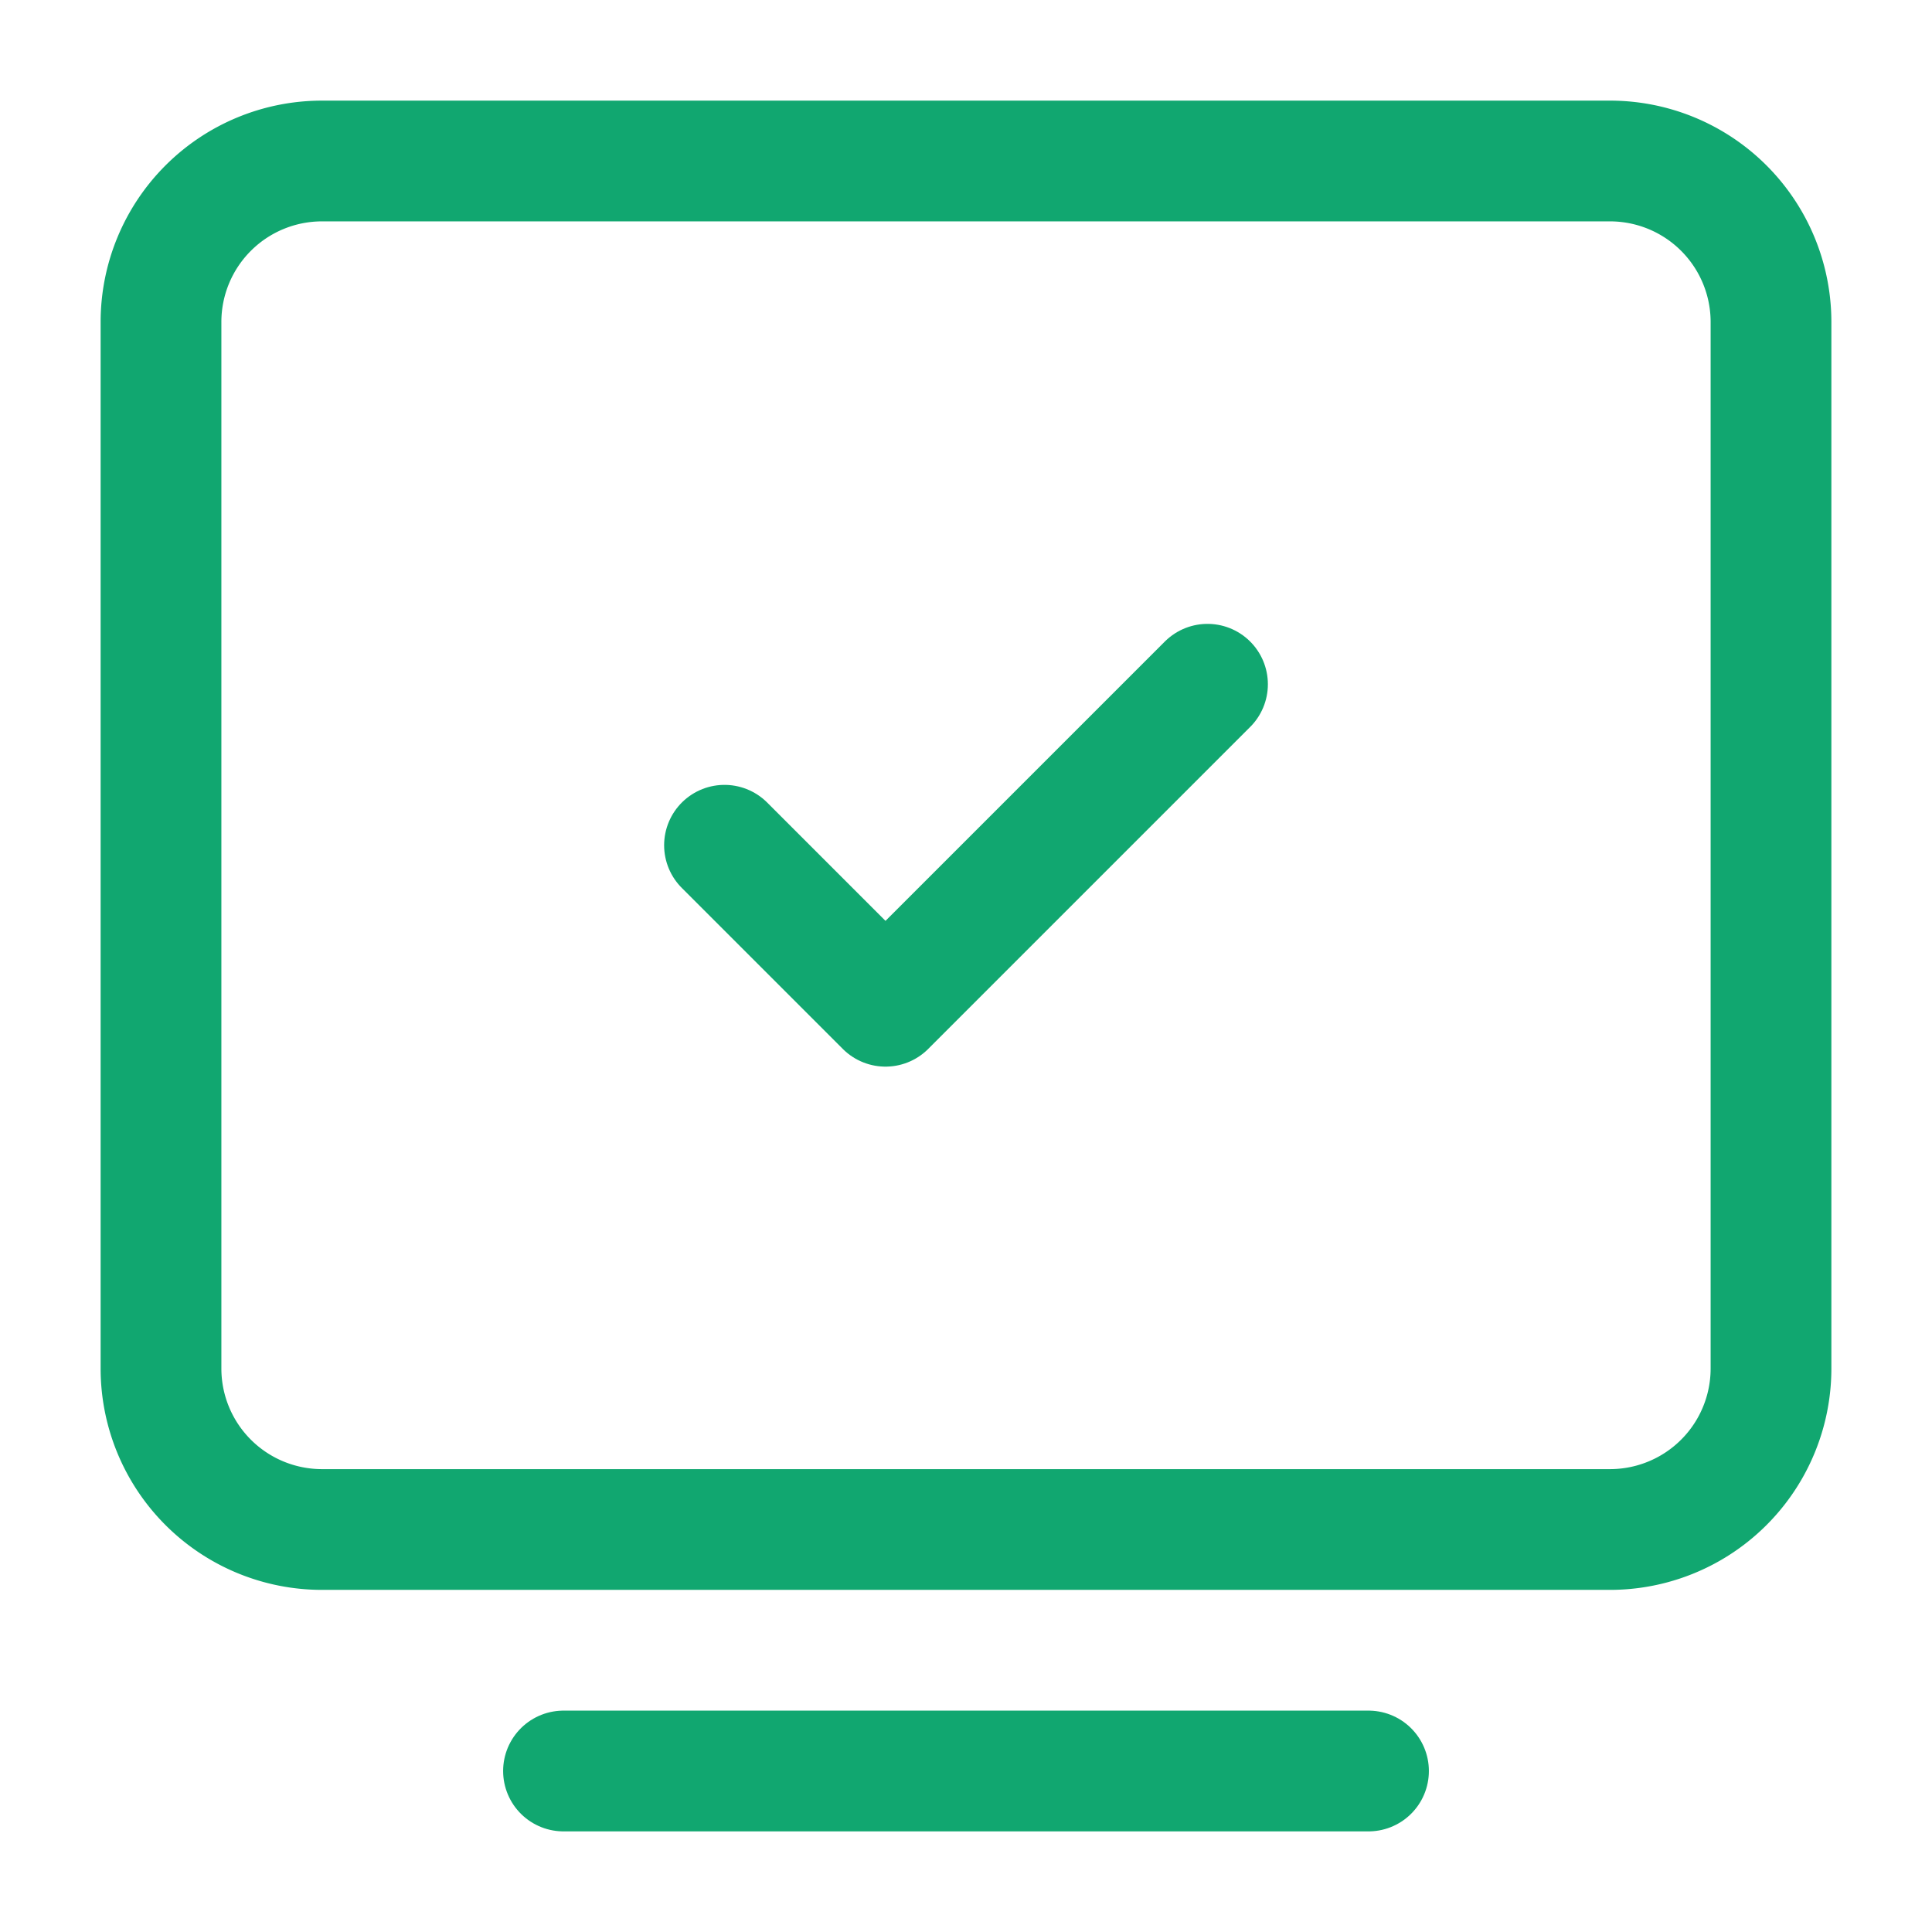 <svg xmlns="http://www.w3.org/2000/svg" width="32" height="32" viewBox="0 0 24 24">
  <g fill="none" stroke="#11a770" stroke-width="1.5">
    <path stroke-linecap="round" stroke-linejoin="round" d="M7 22h10"/>
    <path d="M2 17V4a2 2 0 0 1 2-2h16a2 2 0 0 1 2 2v13a2 2 0 0 1-2 2H4a2 2 0 0 1-2-2Z"/>
    <path stroke-linecap="round" stroke-linejoin="round" d="m9 10.5l2 2l4-4"/>
  </g>
</svg>